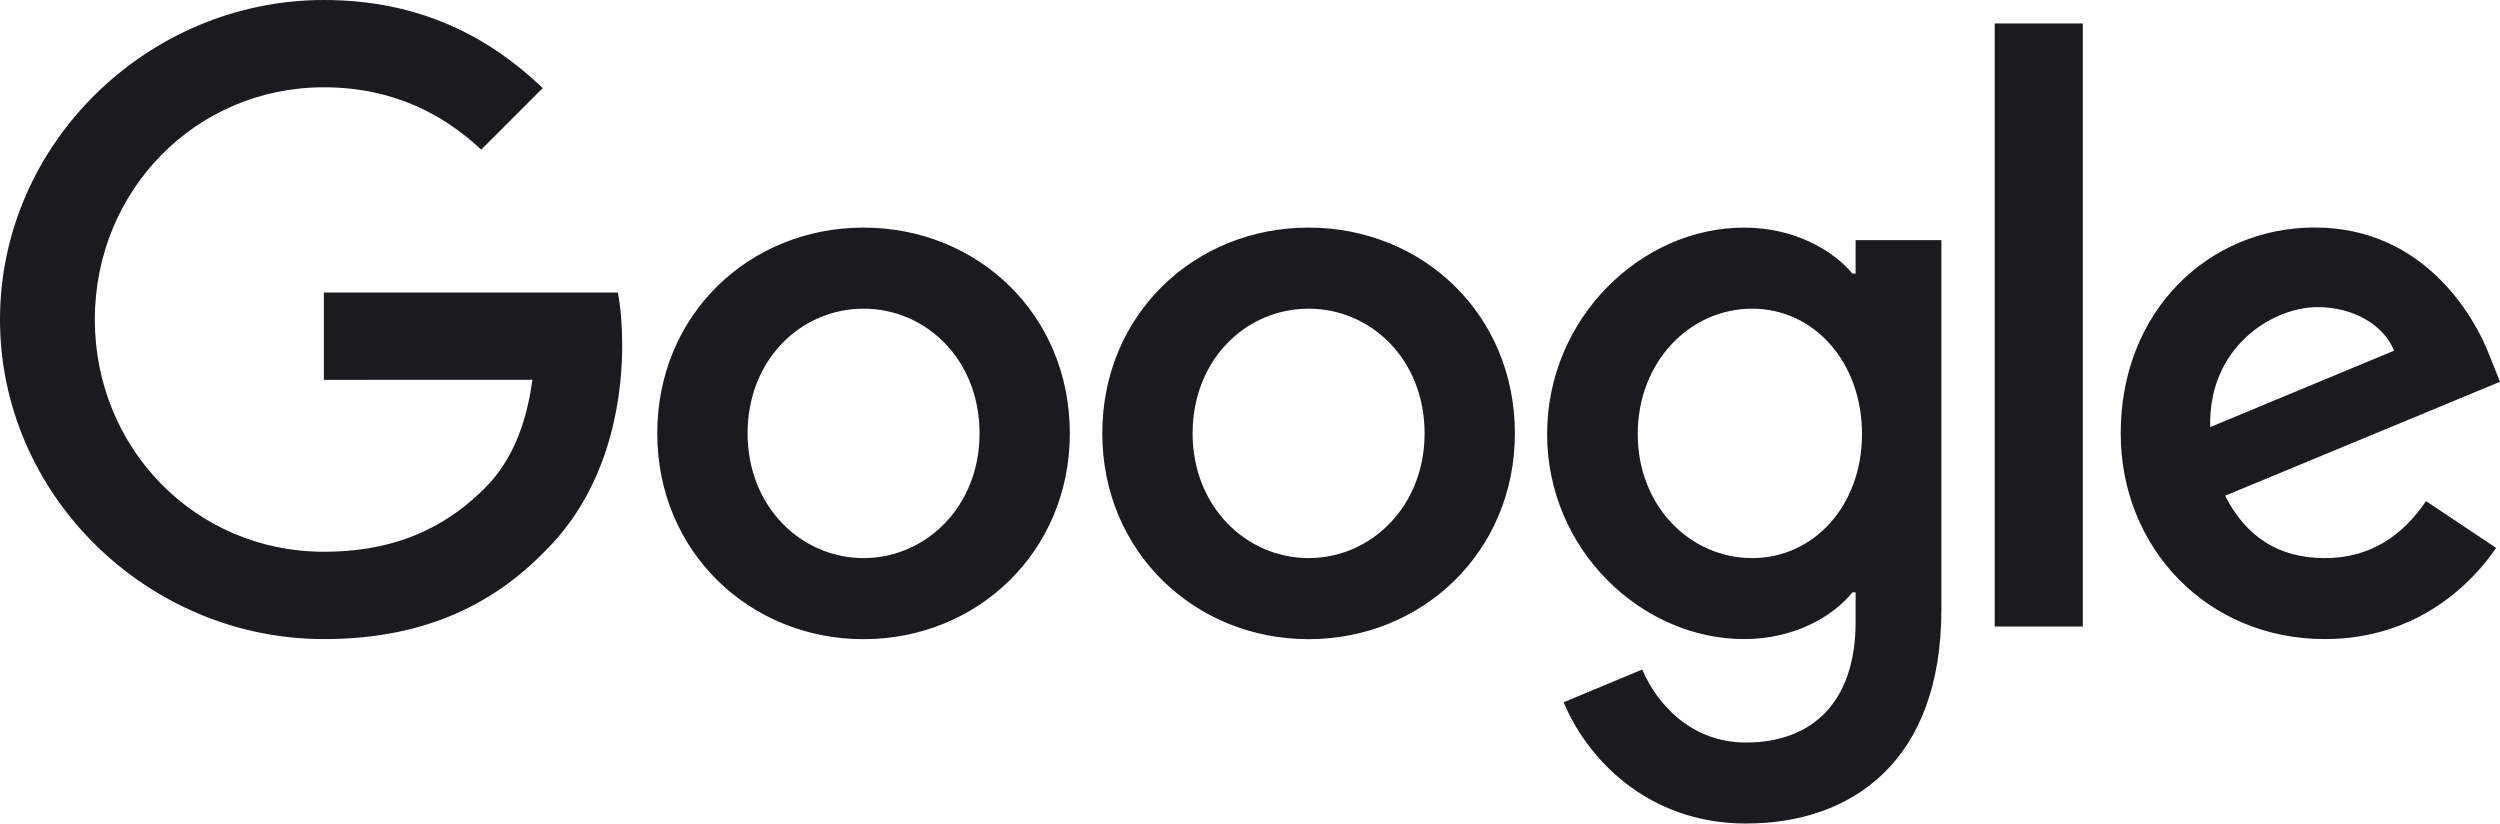 <svg width="85" height="28" viewBox="0 0 85 28" fill="none" xmlns="http://www.w3.org/2000/svg">
<path fill-rule="evenodd" clip-rule="evenodd" d="M11.011 9.946V12.915L18.101 12.912C17.883 14.549 17.332 15.748 16.493 16.587C15.459 17.621 13.845 18.76 11.011 18.76C6.643 18.76 3.224 15.237 3.224 10.864C3.224 6.492 6.643 2.968 11.011 2.968C13.369 2.968 15.09 3.896 16.36 5.088L18.453 2.994C16.682 1.3 14.325 0 11.014 0C5.032 0 0 4.877 0 10.864C0 16.852 5.032 21.729 11.014 21.729C14.242 21.729 16.68 20.669 18.586 18.681C20.546 16.719 21.155 13.965 21.155 11.738C21.155 11.076 21.105 10.464 21.008 9.946H11.011ZM70.815 21.303V0.798H67.82V21.303H70.815ZM29.361 21.732C33.225 21.732 36.374 18.763 36.374 14.735C36.374 10.678 33.225 7.738 29.361 7.738C25.496 7.738 22.347 10.678 22.347 14.735C22.347 18.763 25.496 21.732 29.361 21.732ZM29.361 10.495C31.479 10.495 33.305 12.218 33.305 14.735C33.305 17.224 31.479 18.975 29.361 18.975C27.243 18.975 25.418 17.227 25.418 14.735C25.418 12.218 27.243 10.495 29.361 10.495ZM44.493 21.732C48.357 21.732 51.506 18.763 51.506 14.735C51.506 10.678 48.357 7.738 44.493 7.738C40.627 7.738 37.478 10.681 37.478 14.735C37.478 18.763 40.627 21.732 44.493 21.732ZM44.493 10.495C46.611 10.495 48.436 12.218 48.436 14.735C48.436 17.224 46.611 18.975 44.493 18.975C42.375 18.975 40.549 17.227 40.549 14.735C40.549 12.218 42.375 10.495 44.493 10.495ZM66.007 8.164V20.722C66.007 25.89 62.961 28 59.362 28C55.973 28 53.933 25.732 53.164 23.877L55.837 22.763C56.313 23.902 57.48 25.246 59.358 25.246C61.663 25.246 63.091 23.823 63.091 21.145V20.139H62.984C62.297 20.987 60.973 21.729 59.302 21.729C55.806 21.729 52.602 18.681 52.602 14.76C52.602 10.811 55.806 7.738 59.302 7.738C60.969 7.738 62.294 8.479 62.984 9.303H63.091V8.164H66.007ZM63.308 14.76C63.308 12.296 61.665 10.495 59.575 10.495C57.457 10.495 55.683 12.296 55.683 14.76C55.683 17.199 57.457 18.975 59.575 18.975C61.665 18.975 63.308 17.199 63.308 14.76ZM82.485 17.038L84.868 18.628C84.098 19.767 82.245 21.729 79.042 21.729C75.07 21.729 72.104 18.656 72.104 14.732C72.104 10.571 75.095 7.735 78.699 7.735C82.327 7.735 84.101 10.625 84.682 12.186L85 12.981L75.653 16.855C76.369 18.259 77.481 18.975 79.042 18.975C80.605 18.975 81.691 18.205 82.485 17.038ZM75.148 14.521L81.397 11.924C81.054 11.05 80.02 10.442 78.802 10.442C77.243 10.442 75.07 11.82 75.148 14.521Z" fill="#1A1A1F"/>
</svg>
